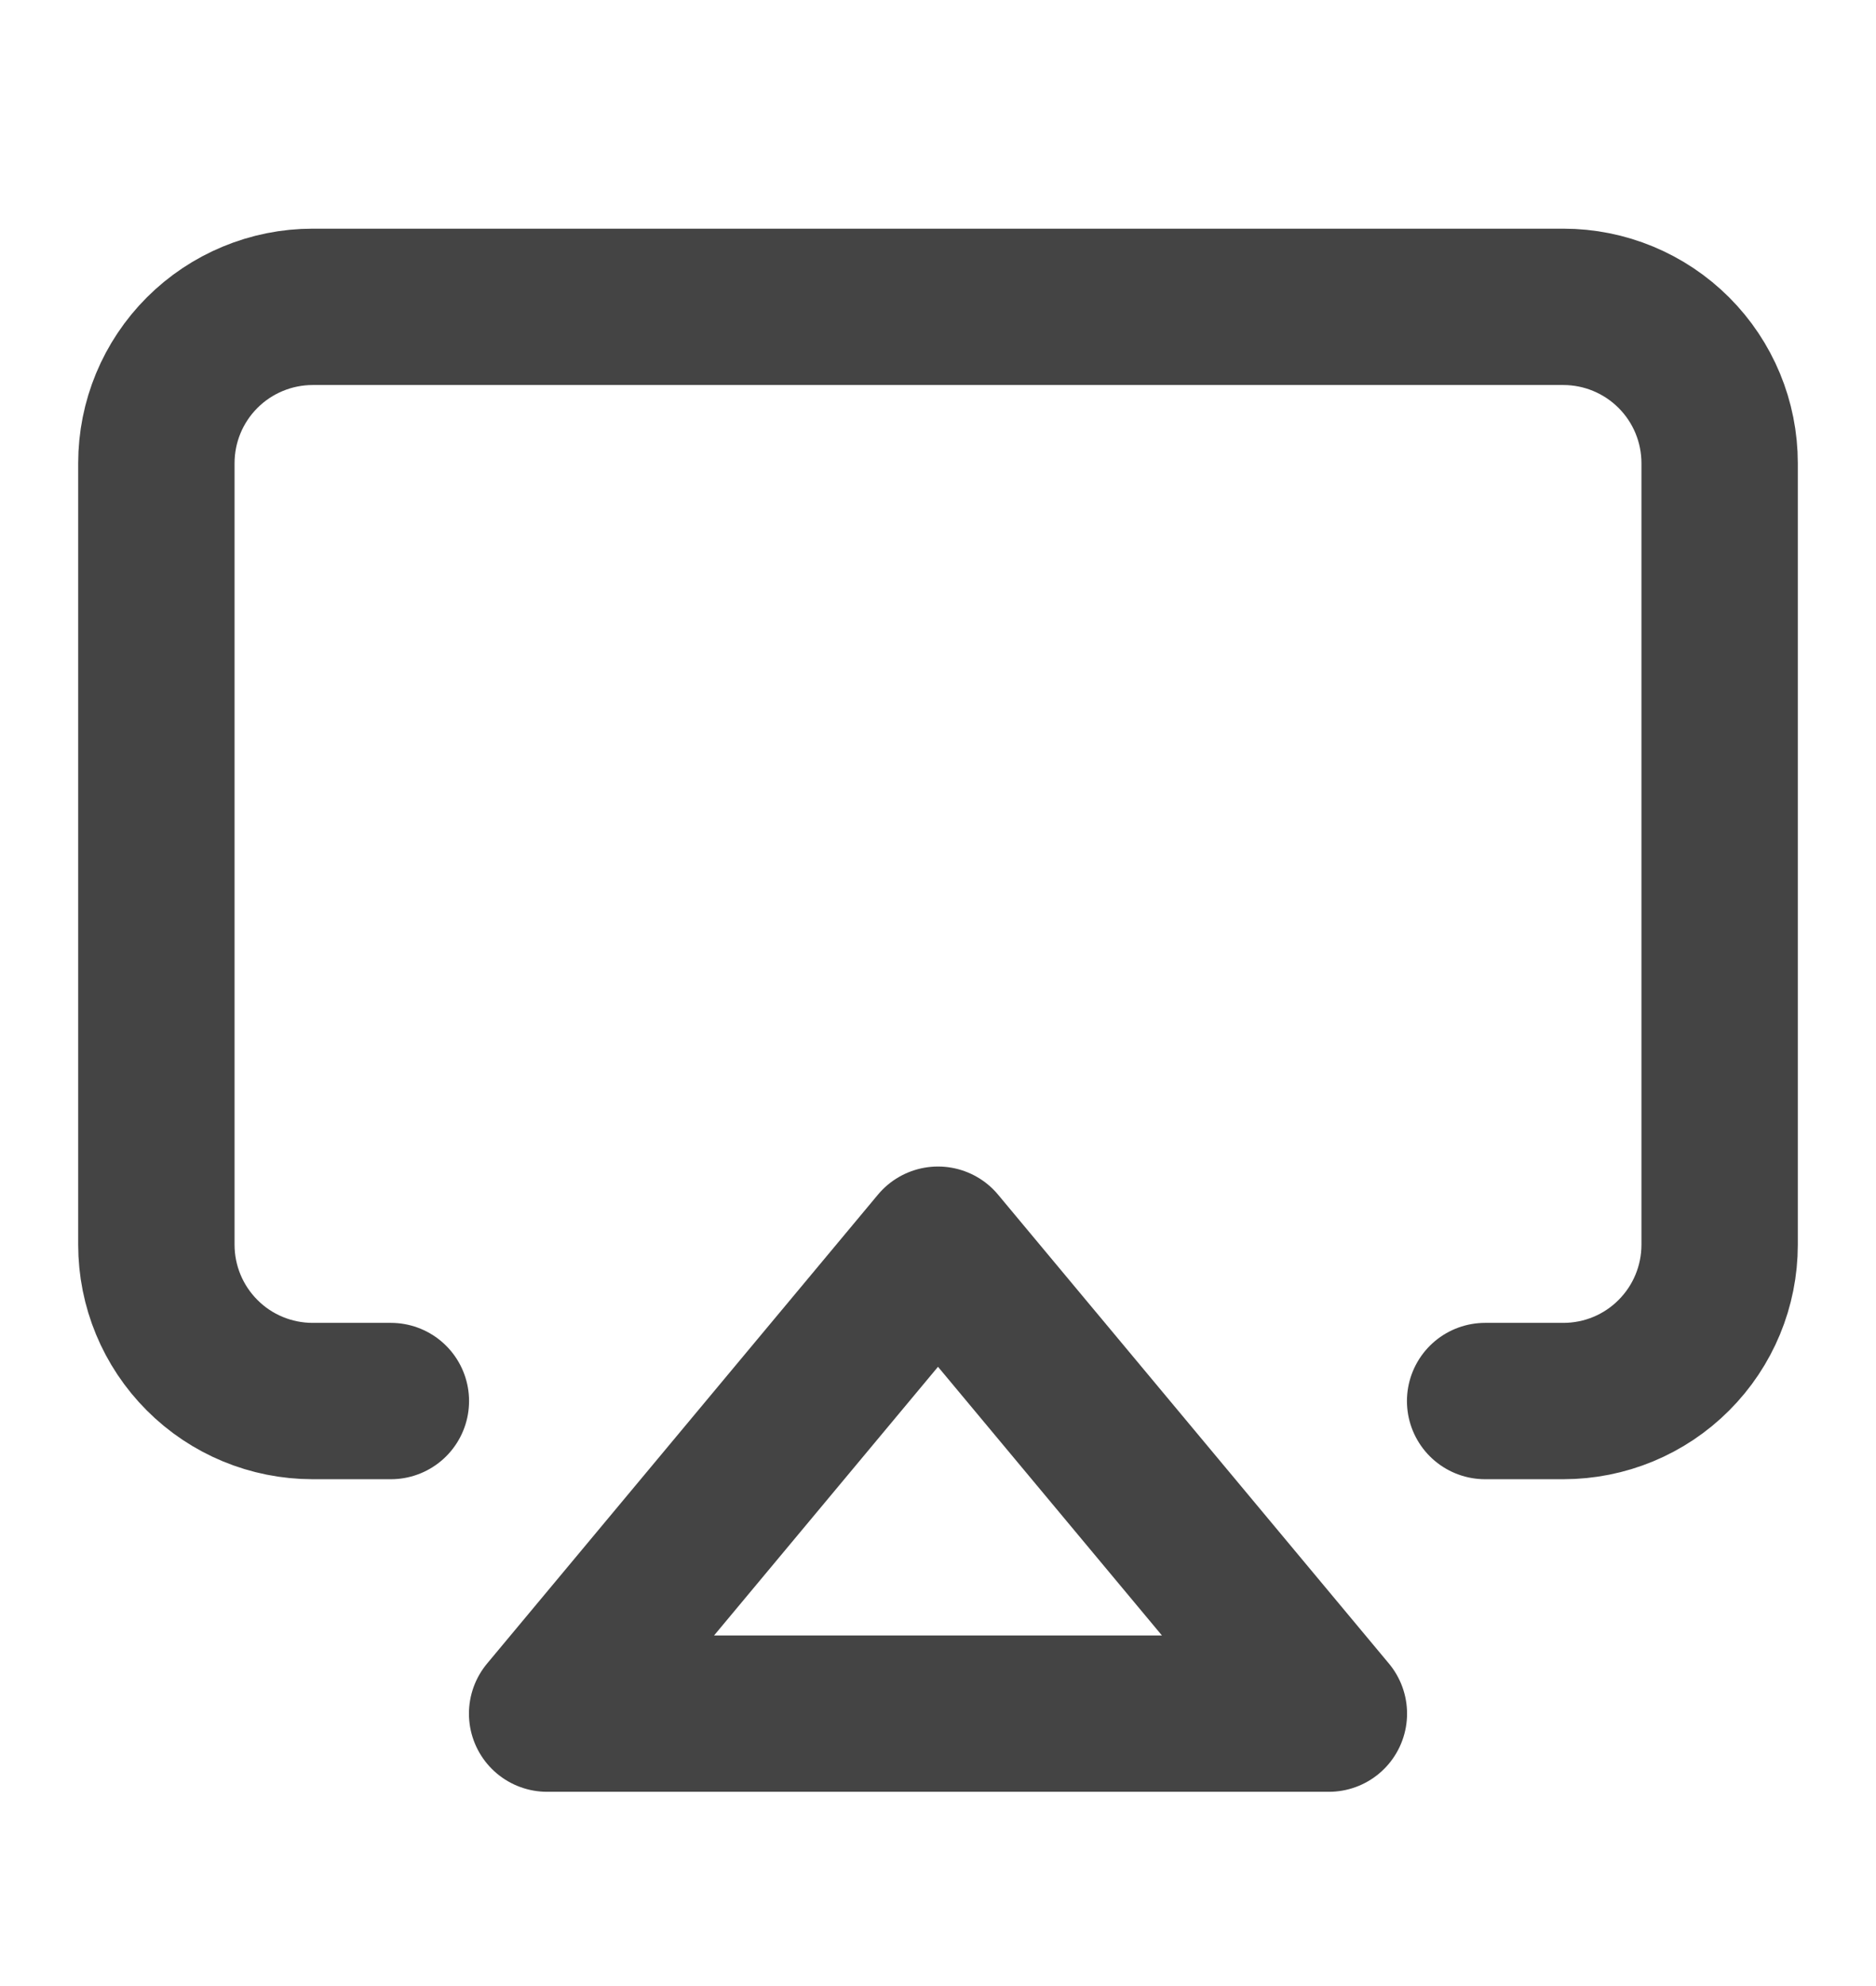 <svg width="17" height="18" viewBox="0 0 17 18" fill="none" xmlns="http://www.w3.org/2000/svg">
<g clip-path="url(#clip0_154_878)">
<path d="M3.542 12.698H2.833C2.458 12.698 2.097 12.549 1.832 12.283C1.566 12.017 1.417 11.657 1.417 11.281V4.198C1.417 3.822 1.566 3.462 1.832 3.196C2.097 2.931 2.458 2.781 2.833 2.781H14.167C14.543 2.781 14.903 2.931 15.168 3.196C15.434 3.462 15.583 3.822 15.583 4.198V11.281C15.583 11.657 15.434 12.017 15.168 12.283C14.903 12.549 14.543 12.698 14.167 12.698H13.458" stroke="#444444" stroke-width="1.417" stroke-linecap="round" stroke-linejoin="round"/>
<path d="M8.5 11.281L12.042 15.531H4.958L8.5 11.281Z" stroke="#444444" stroke-width="1.417" stroke-linecap="round" stroke-linejoin="round"/>
</g>
<defs>
<clipPath id="clip0_154_878">
<rect width="17" height="17" fill="white" transform="translate(0 0.656)"/>
</clipPath>
</defs>
</svg>
